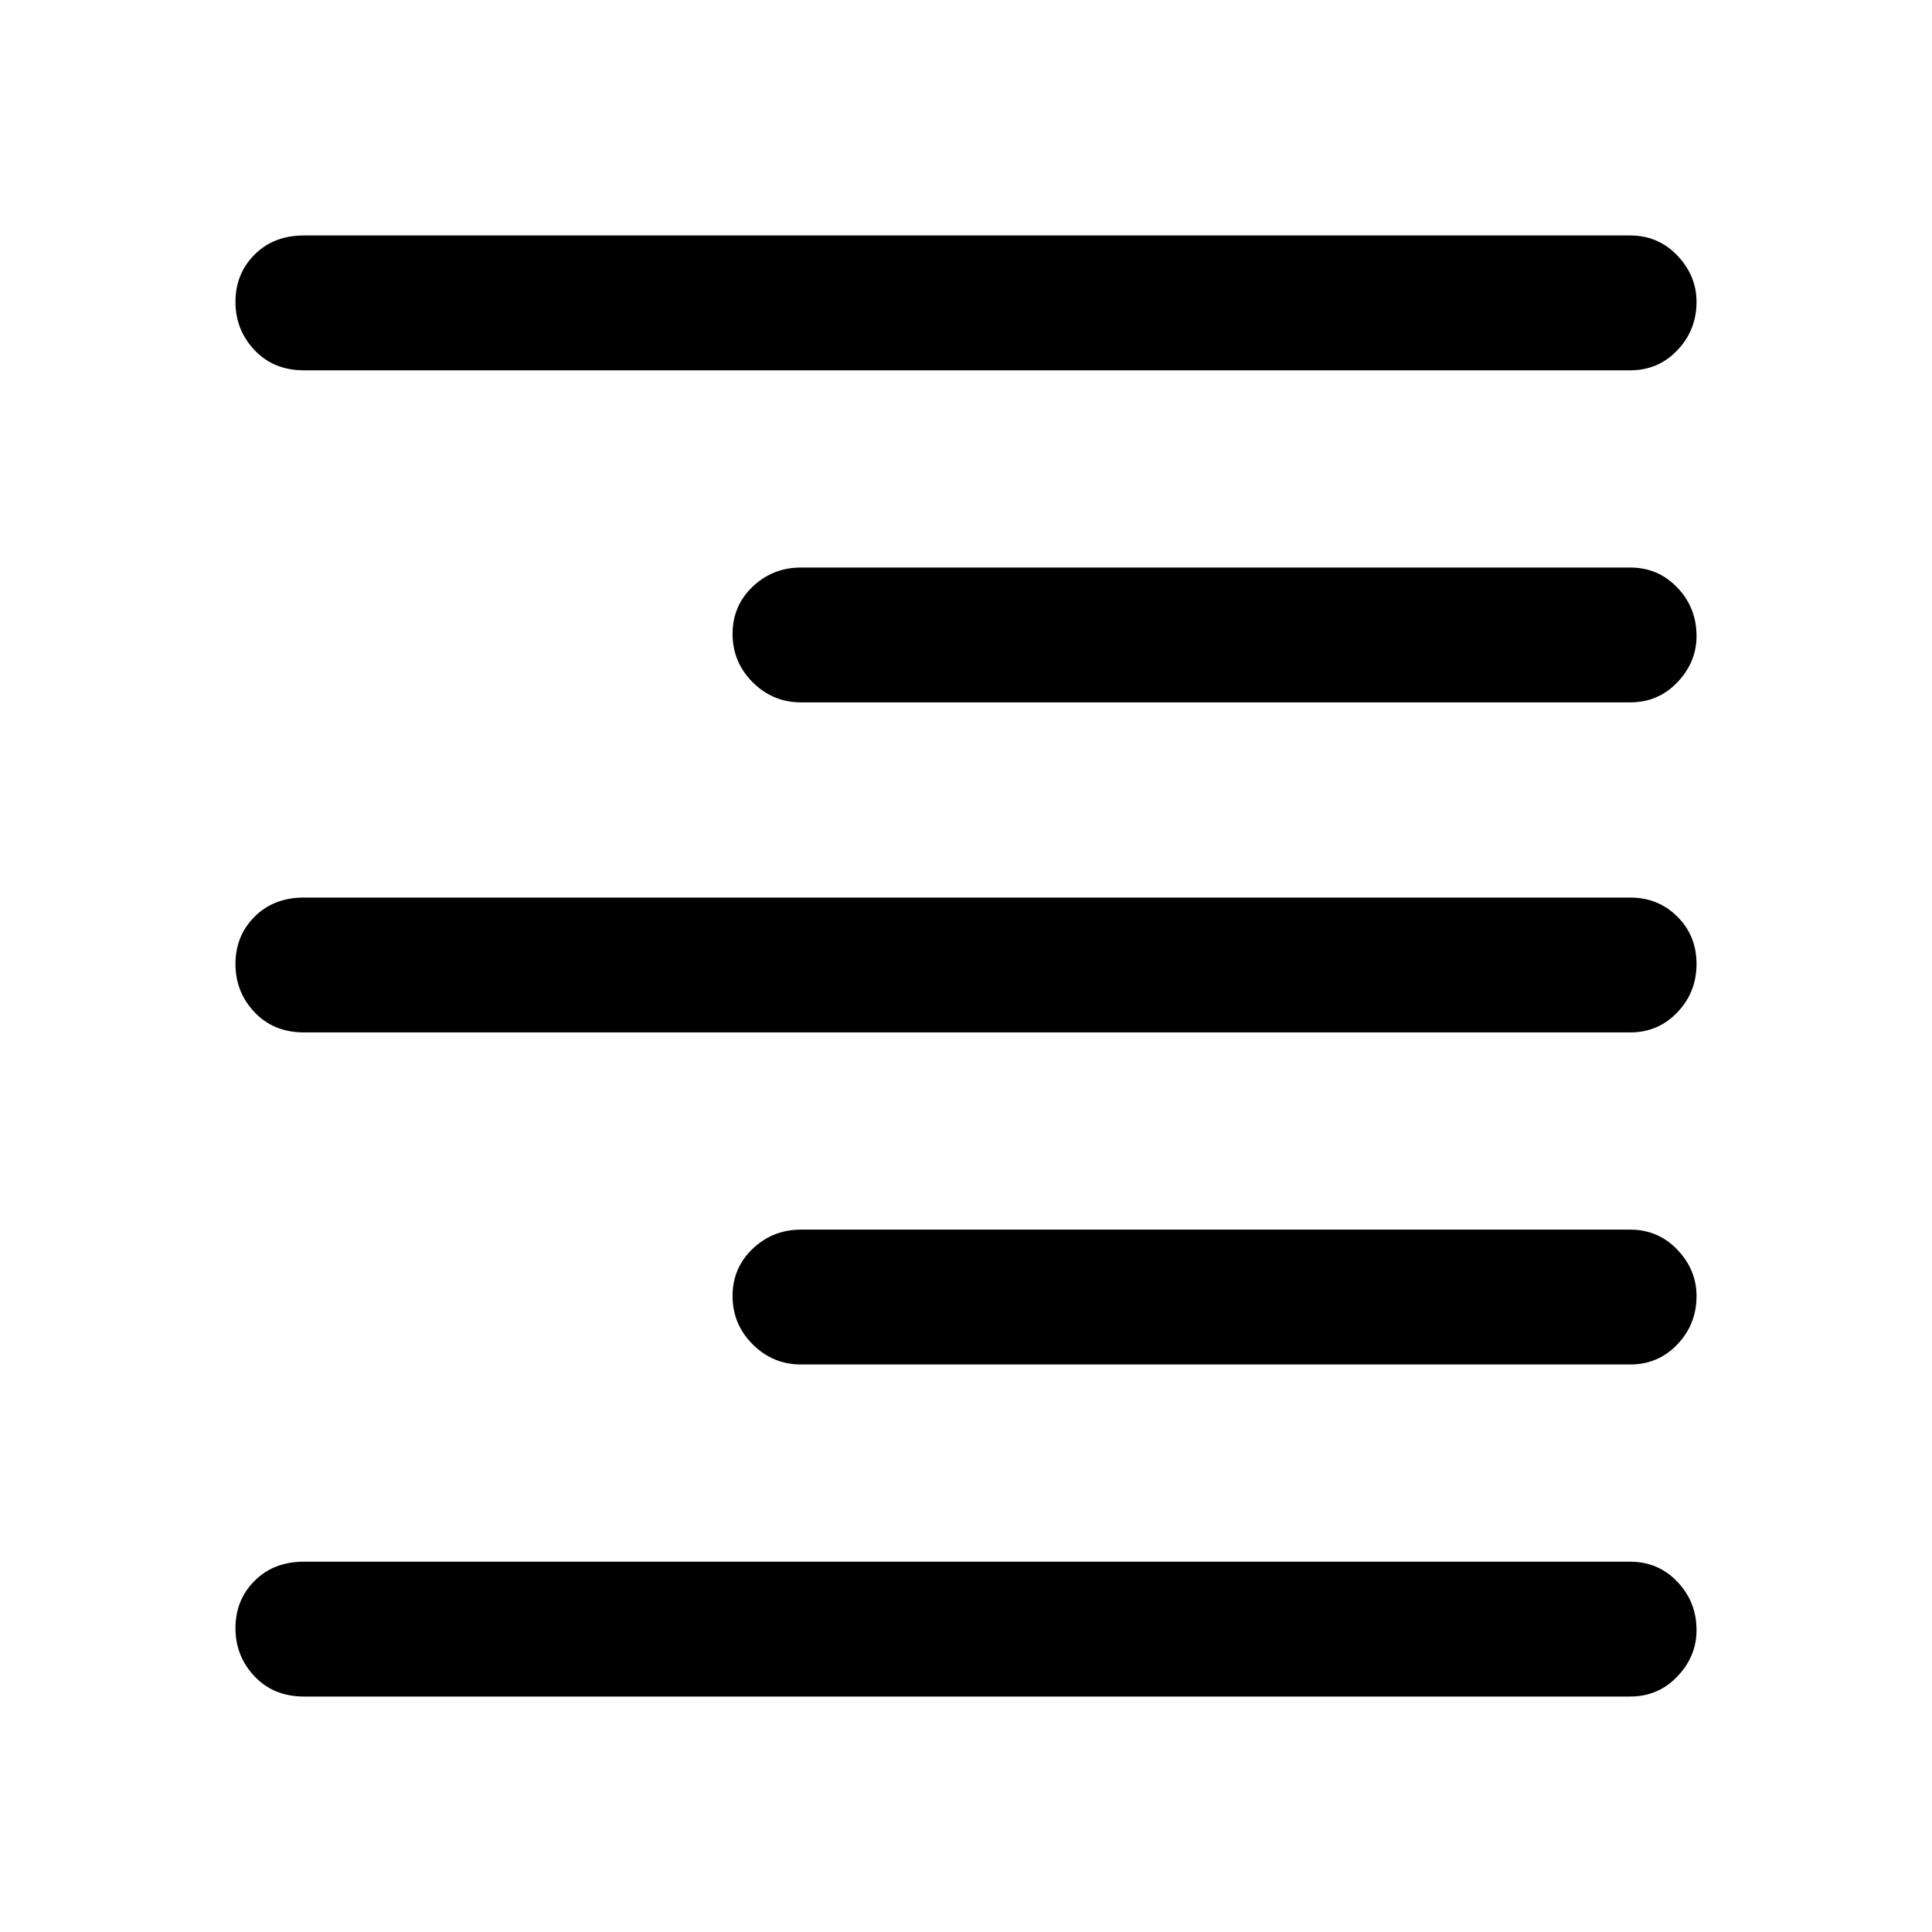 <svg xmlns="http://www.w3.org/2000/svg" height="40" width="40"><path d="M6.292 35.125Q5.667 35.125 5.271 34.708Q4.875 34.292 4.875 33.708Q4.875 33.125 5.271 32.729Q5.667 32.333 6.292 32.333H33.75Q34.333 32.333 34.729 32.75Q35.125 33.167 35.125 33.75Q35.125 34.292 34.729 34.708Q34.333 35.125 33.75 35.125ZM16.583 28.25Q16 28.25 15.583 27.833Q15.167 27.417 15.167 26.833Q15.167 26.25 15.583 25.854Q16 25.458 16.583 25.458H33.75Q34.333 25.458 34.729 25.875Q35.125 26.292 35.125 26.833Q35.125 27.417 34.729 27.833Q34.333 28.25 33.75 28.25ZM6.292 21.375Q5.667 21.375 5.271 20.958Q4.875 20.542 4.875 19.958Q4.875 19.375 5.271 18.979Q5.667 18.583 6.292 18.583H33.75Q34.333 18.583 34.729 18.979Q35.125 19.375 35.125 19.958Q35.125 20.542 34.729 20.958Q34.333 21.375 33.75 21.375ZM16.583 14.542Q16 14.542 15.583 14.125Q15.167 13.708 15.167 13.125Q15.167 12.542 15.583 12.146Q16 11.75 16.583 11.75H33.75Q34.333 11.75 34.729 12.167Q35.125 12.583 35.125 13.167Q35.125 13.708 34.729 14.125Q34.333 14.542 33.75 14.542ZM6.292 7.667Q5.667 7.667 5.271 7.25Q4.875 6.833 4.875 6.25Q4.875 5.667 5.271 5.271Q5.667 4.875 6.292 4.875H33.75Q34.333 4.875 34.729 5.292Q35.125 5.708 35.125 6.25Q35.125 6.833 34.729 7.25Q34.333 7.667 33.75 7.667Z"/></svg>